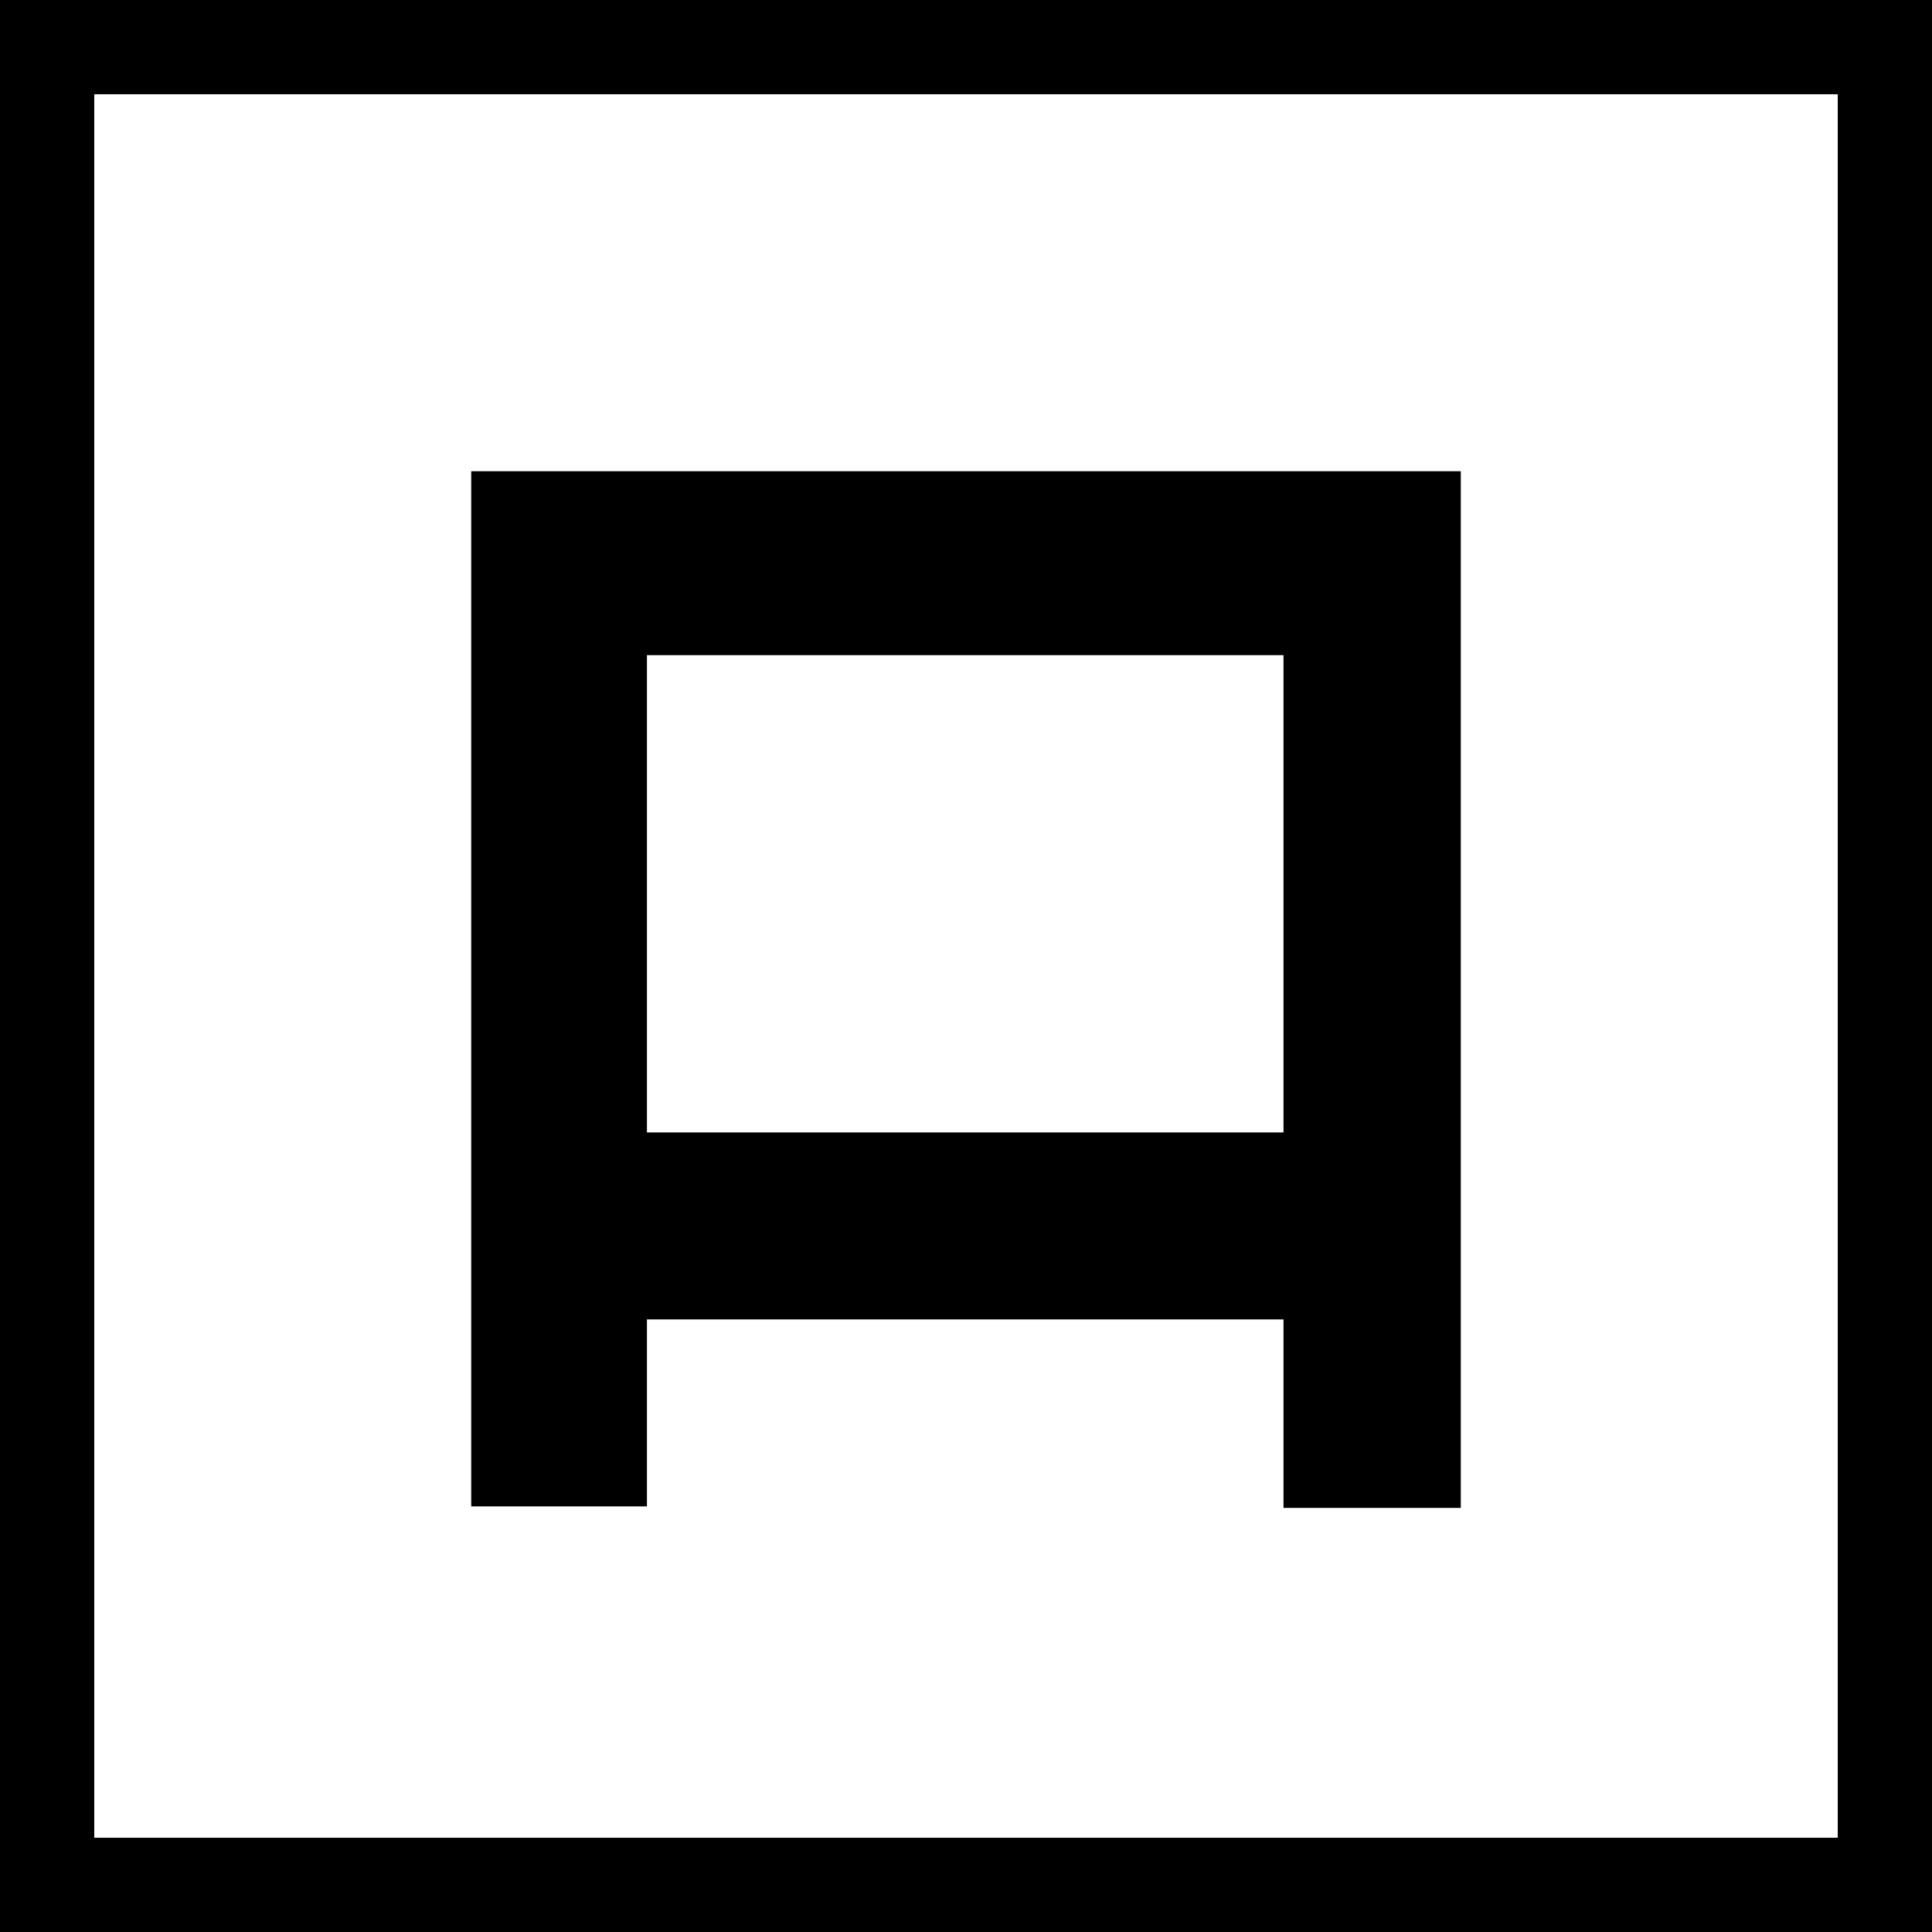 <svg width="41" height="41" viewBox="0 0 41 41" fill="none" xmlns="http://www.w3.org/2000/svg">
<rect x="1" y="1" width="39" height="39" stroke="black" stroke-width="2"/>
<path d="M10 10H31V32H27.238V28H13.729V31.968H10V10ZM27.238 24.032V13.903H13.729V24.032H27.238Z" fill="black"/>
</svg>
